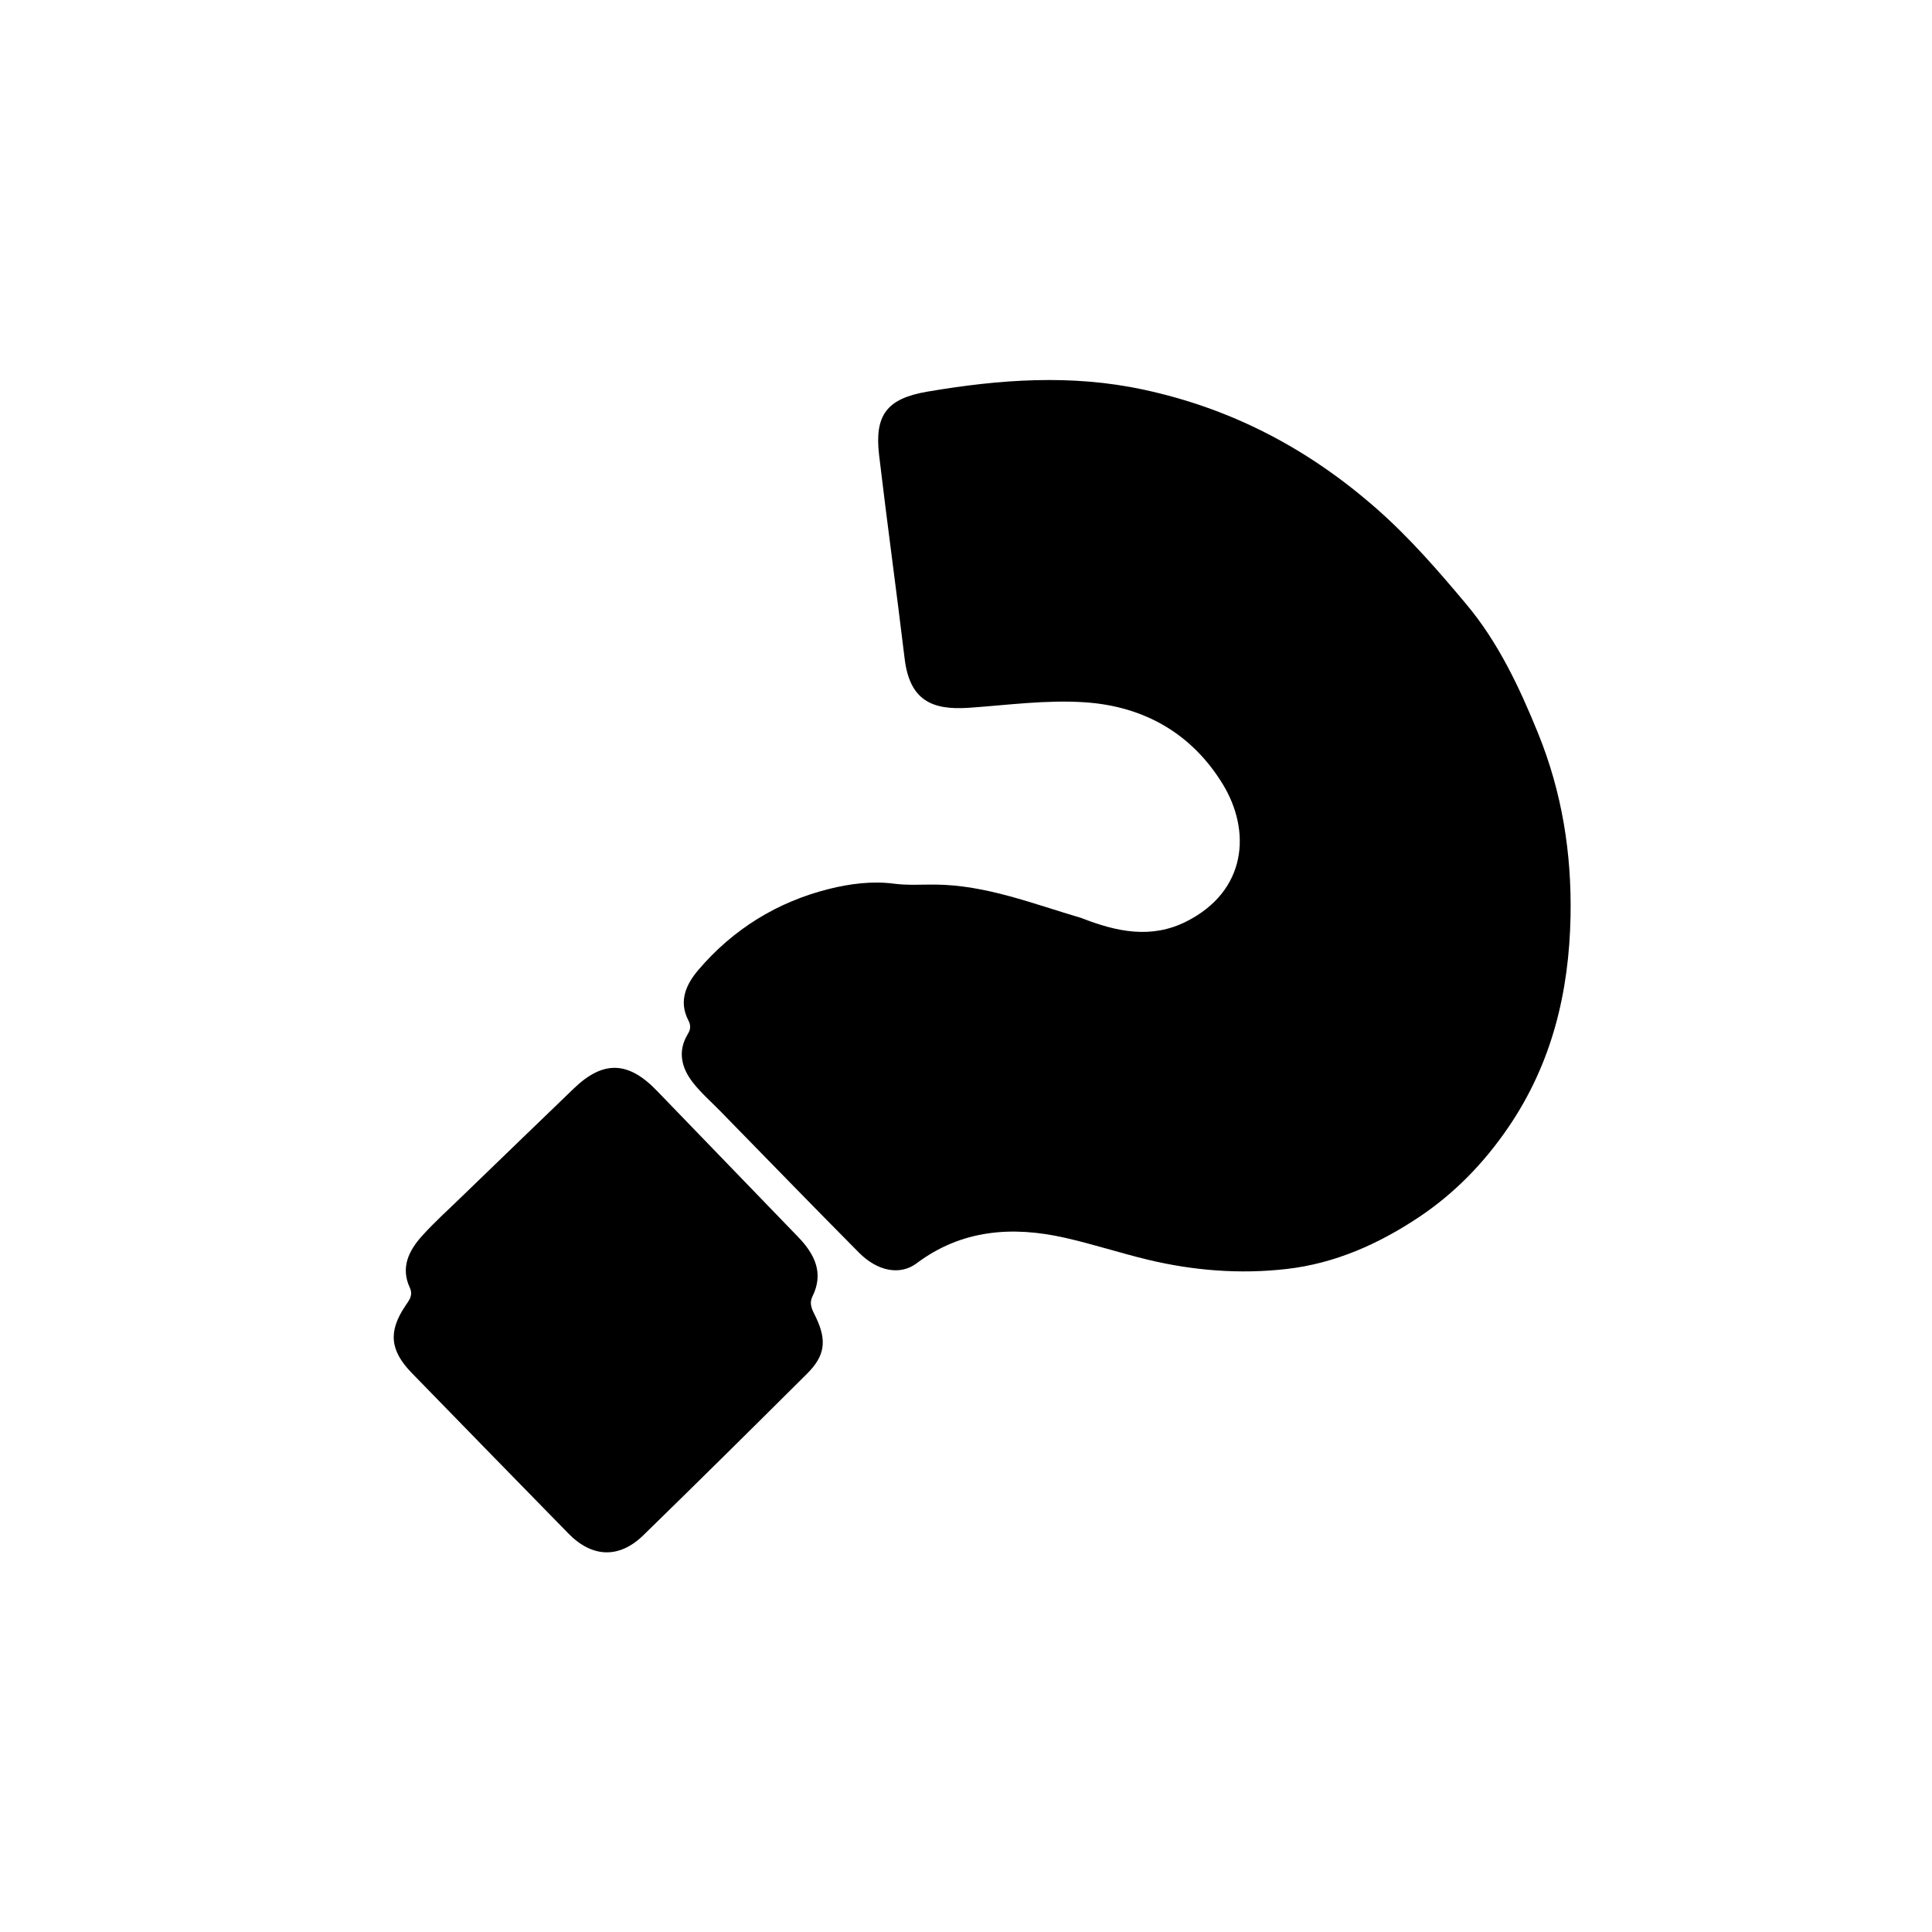 <svg version="1.1" id="Layer_1" xmlns="http://www.w3.org/2000/svg" xmlns:xlink="http://www.w3.org/1999/xlink" x="0px" y="0px"
	 width="100%" viewBox="0 0 512 512" enable-background="new 0 0 512 512" xml:space="preserve">
<path fill="#000000" opacity="1" stroke="none" 
	d="
M286.553,243.273 
	C296.008,246.985 305.151,248.883 314.442,244.183 
	C330.396,236.113 331.661,220.252 324.029,207.785 
	C315.972,194.622 303.461,187.183 287.495,186.115 
	C277.146,185.423 266.969,186.873 256.735,187.573 
	C246.972,188.242 241.066,185.6 239.736,174.524 
	C237.577,156.547 235.094,138.608 232.973,120.626 
	C231.717,109.975 235.018,105.618 245.775,103.789 
	C264.846,100.546 283.85,99.112 303.143,103.277 
	C326.651,108.352 346.866,119.026 364.856,134.85 
	C373.639,142.577 381.21,151.325 388.613,160.159 
	C397.03,170.202 402.627,182.078 407.598,194.301 
	C413.969,209.966 416.533,226.196 416.209,242.845 
	C415.82,262.863 411.314,281.761 399.736,298.741 
	C393.224,308.291 385.367,316.341 375.964,322.598 
	C365.435,329.604 353.926,334.799 341.024,336.289 
	C328.537,337.73 316.122,336.708 304.125,333.818 
	C296.823,332.059 289.543,329.674 282.18,328.014 
	C268.279,324.881 254.856,325.824 242.899,334.797 
	C238.598,338.025 232.621,336.989 227.622,331.95 
	C215.303,319.531 203.125,306.974 190.893,294.469 
	C188.447,291.968 185.777,289.639 183.635,286.899 
	C180.591,283.007 179.5,278.587 182.279,274.03 
	C183.111,272.666 183.059,271.641 182.398,270.355 
	C179.765,265.235 181.89,260.784 185.065,257.054 
	C194.277,246.231 206.03,238.99 219.715,235.576 
	C225.186,234.212 231.091,233.419 236.991,234.193 
	C240.579,234.663 244.266,234.386 247.909,234.422 
	C261.298,234.554 273.597,239.46 286.553,243.273 
z"/>
<path fill="#000000" opacity="1" stroke="none" 
	d="
M122.755,316.751 
	C132.715,307.141 142.397,297.753 152.121,288.408 
	C159.855,280.976 166.5,281.203 174.032,289.013 
	C186.516,301.958 199.037,314.868 211.518,327.815 
	C215.837,332.295 218.399,337.285 215.325,343.54 
	C214.249,345.731 215.424,347.39 216.262,349.166 
	C219.15,355.294 218.653,359.294 213.861,364.063 
	C199.46,378.395 185.025,392.692 170.476,406.872 
	C164.1,413.087 156.934,412.824 150.675,406.435 
	C136.808,392.279 122.98,378.085 109.156,363.887 
	C103.357,357.93 102.817,352.912 107.416,346.08 
	C108.492,344.484 109.536,343.267 108.578,341.187 
	C106.118,335.842 108.375,331.389 111.845,327.532 
	C115.18,323.825 118.928,320.49 122.755,316.751 
z"/>
</svg>